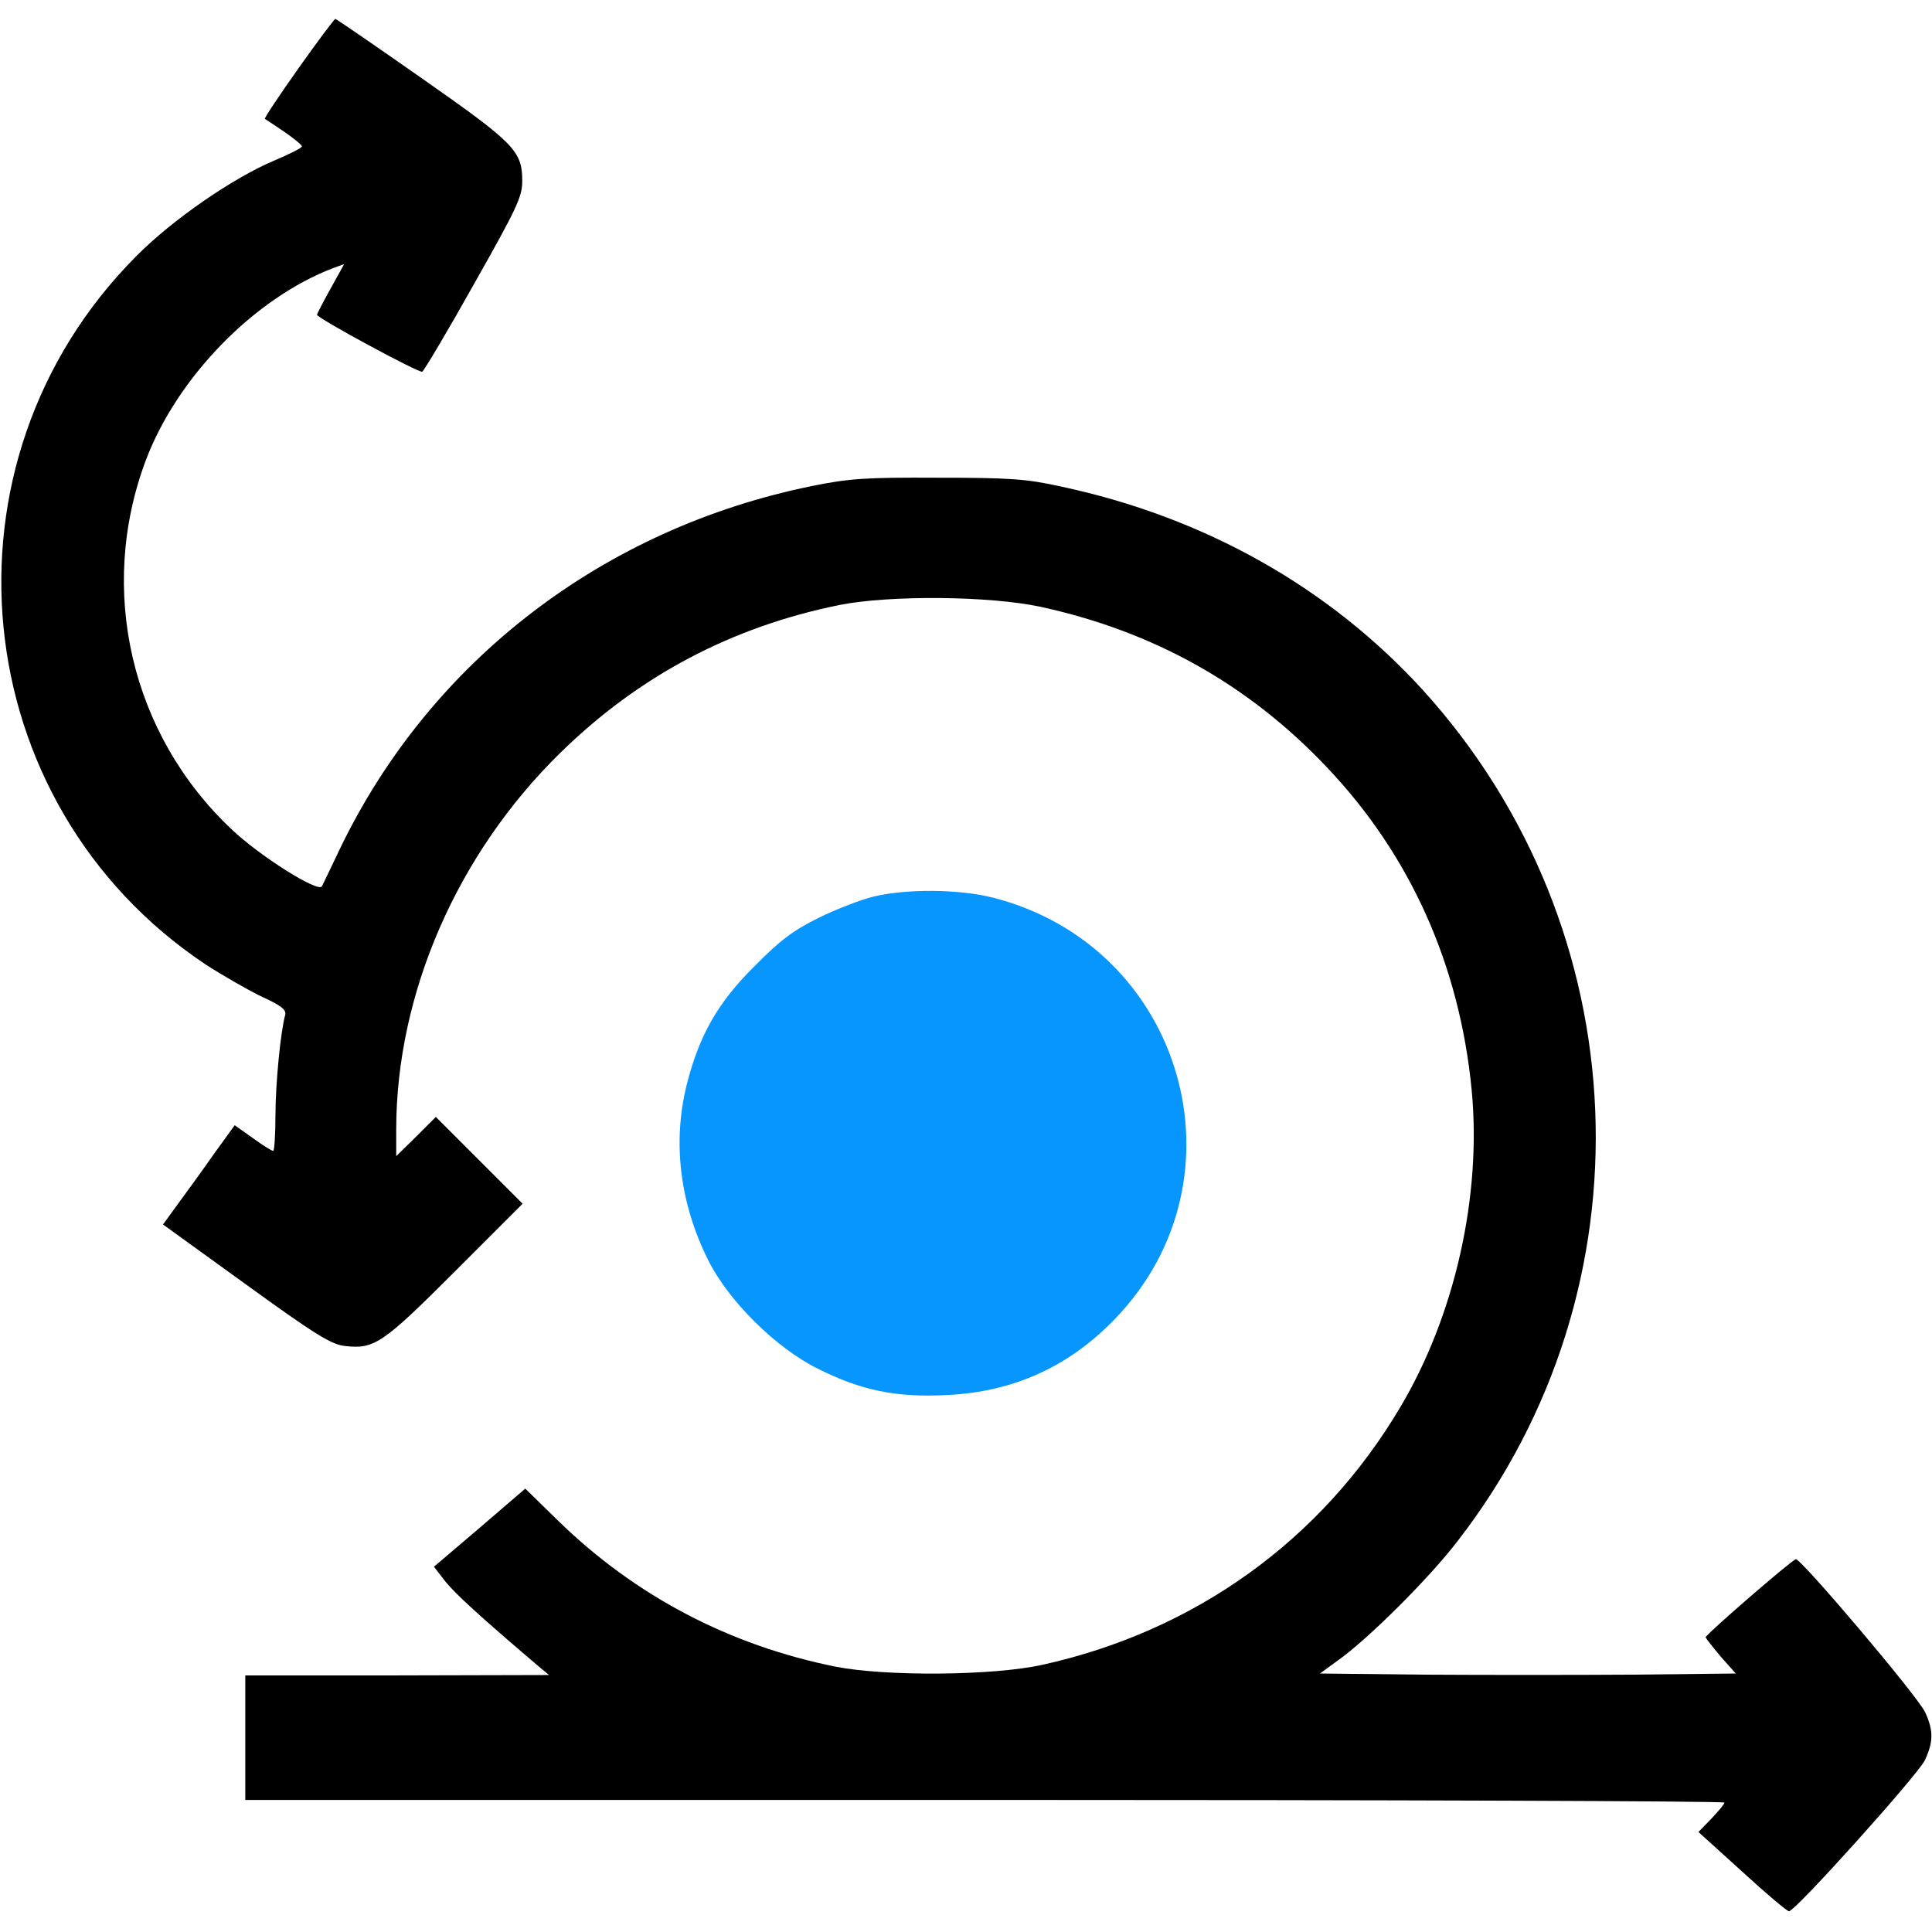 <?xml version="1.0" standalone="no"?>
<!DOCTYPE svg PUBLIC "-//W3C//DTD SVG 20010904//EN"
 "http://www.w3.org/TR/2001/REC-SVG-20010904/DTD/svg10.dtd">
<svg version="1.0" xmlns="http://www.w3.org/2000/svg"
 width="512pt" height="512pt" viewBox="0 0 512 512"
 preserveAspectRatio="xMidYMid meet">

<g transform="translate(0,512) scale(0.1,-0.1)"
fill="#000000" stroke="none">
<path d="M791 4939 c-51 -72 -91 -132 -89 -134 2 -1 24 -16 51 -34 26 -18 47
-35 47 -39 0 -4 -32 -20 -72 -37 -110 -46 -271 -157 -367 -254 -544 -546 -455
-1451 184 -1877 45 -29 111 -67 148 -85 51 -23 66 -35 63 -48 -12 -42 -26
-181 -26 -267 0 -52 -3 -94 -6 -94 -4 0 -28 15 -54 34 l-48 34 -55 -76 c-30
-43 -73 -102 -95 -132 l-40 -55 220 -159 c185 -134 226 -159 262 -163 78 -9
100 6 291 197 l180 180 -115 115 -115 115 -52 -52 -53 -52 0 70 c0 360 161
731 435 999 208 204 454 334 741 392 133 26 395 24 531 -5 300 -65 552 -206
760 -426 221 -233 351 -524 383 -854 27 -280 -44 -597 -189 -841 -209 -353
-545 -594 -949 -683 -131 -29 -413 -31 -547 -5 -283 57 -532 188 -736 387
l-87 85 -121 -104 -121 -103 31 -40 c27 -33 89 -90 244 -222 l30 -25 -402 -1
-403 0 0 -165 0 -165 1960 0 c1078 0 1960 -3 1960 -7 0 -4 -16 -23 -35 -43
l-34 -35 116 -105 c63 -58 119 -105 124 -105 17 0 341 361 360 400 23 49 23
79 1 127 -19 42 -331 410 -343 406 -14 -5 -239 -200 -239 -207 1 -3 19 -26 40
-51 l40 -45 -275 -3 c-151 -1 -399 -1 -551 0 l-276 3 48 35 c78 55 241 217
316 315 522 672 483 1623 -91 2256 -248 272 -579 459 -961 540 -90 20 -136 23
-325 23 -191 1 -235 -2 -333 -22 -552 -112 -1009 -462 -1249 -957 -26 -55 -49
-102 -50 -104 -10 -17 -166 81 -240 152 -266 251 -355 634 -227 976 83 221
288 431 498 511 l28 10 -36 -65 c-20 -36 -36 -67 -36 -69 0 -9 272 -156 279
-151 5 3 67 107 137 232 113 200 128 231 128 273 0 80 -20 100 -264 271 -124
87 -228 158 -231 159 -3 0 -47 -59 -98 -131z"/>
<path fill="#0795FE" d="M2315 2744 c-33 -8 -98 -33 -145 -56 -68 -34 -102 -59 -170 -128 -98
-97 -147 -184 -180 -314 -38 -152 -19 -314 57 -466 54 -108 179 -232 290 -287
115 -58 209 -77 342 -70 176 8 324 75 446 202 359 372 182 987 -323 1116 -90
23 -229 24 -317 3z"/>
</g>
</svg>

